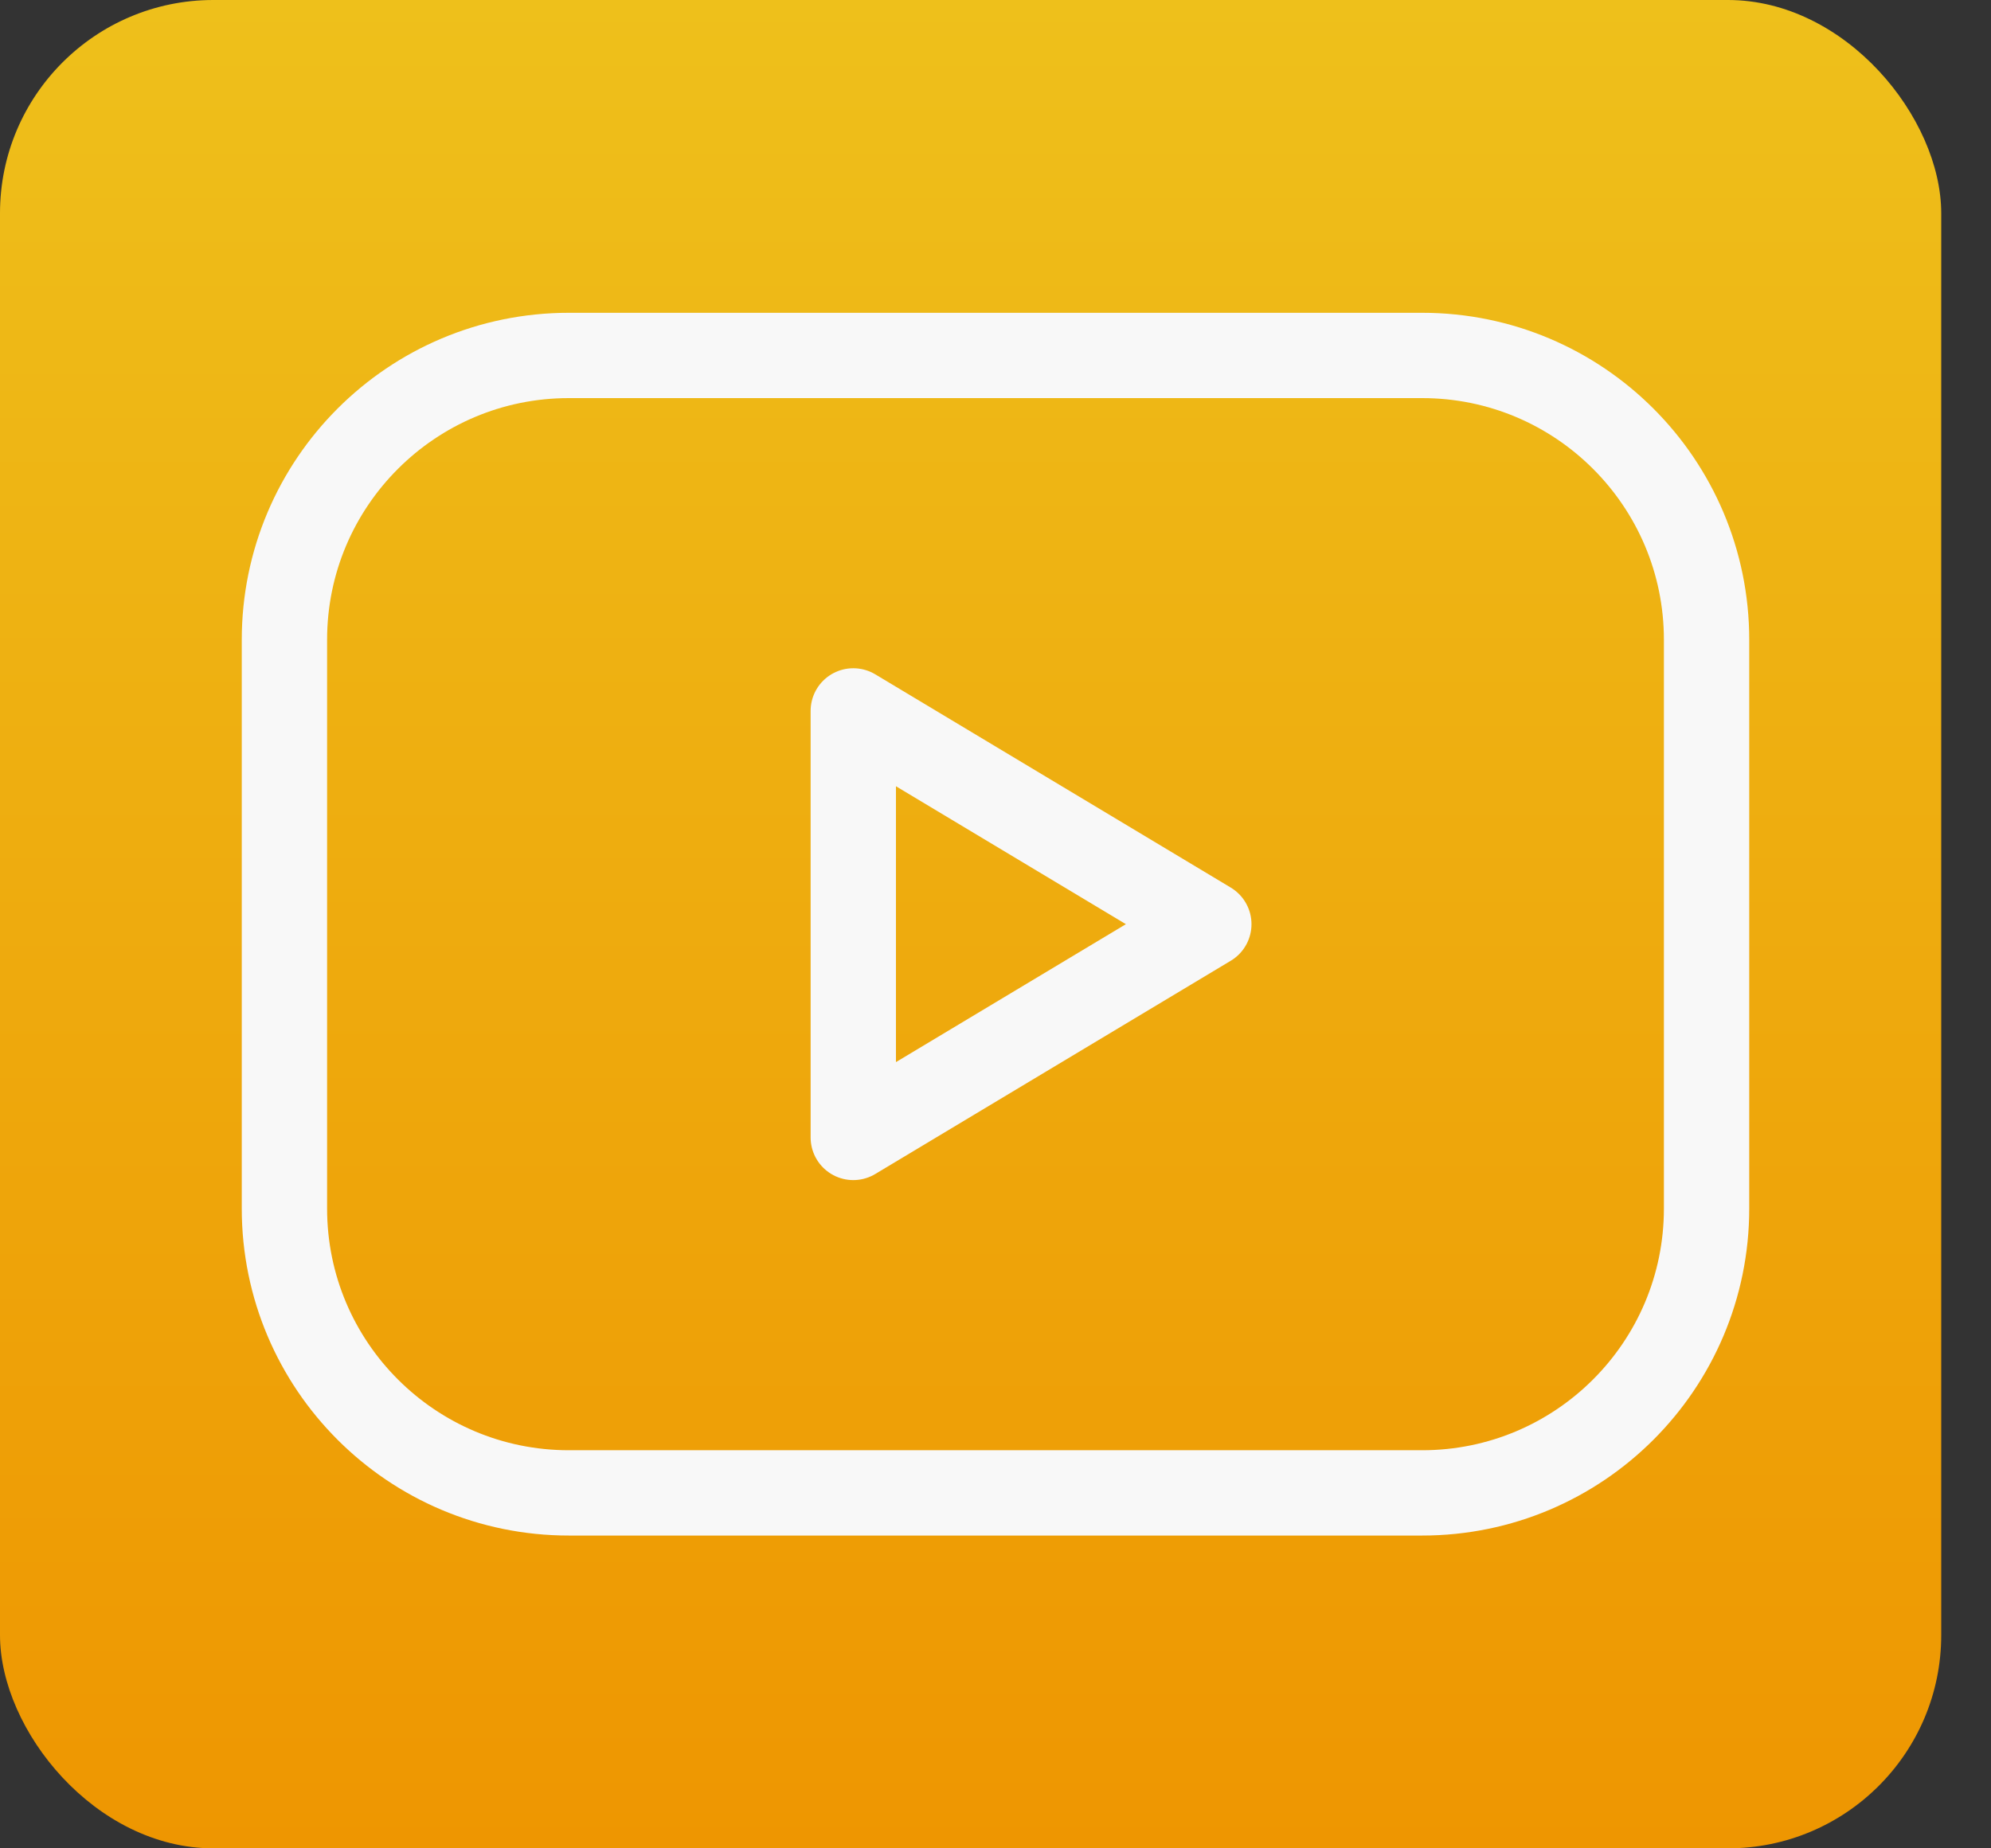<svg width="28" height="26" viewBox="0 0 28 26" fill="none" xmlns="http://www.w3.org/2000/svg">
<rect x="0" y="0" width="28" height="26" fill="#333333" stroke="none"/>
<rect width="27.3" height="26" rx="3" fill="url(#paint0_linear_570_257)"/>
<path d="M20 5H8C5.791 5 4 6.791 4 9V17C4 19.209 5.791 21 8 21H20C22.209 21 24 19.209 24 17V9C24 6.791 22.209 5 20 5Z" stroke="#F8F8F8" stroke-width="1.2" stroke-linecap="round" stroke-linejoin="round"/>
<path d="M17 13L12 10V16L17 13Z" stroke="#F8F8F8" stroke-width="1.2" stroke-linecap="round" stroke-linejoin="round"/>
<defs>
<linearGradient id="paint0_linear_570_257" x1="13.65" y1="0" x2="13.65" y2="26" gradientUnits="userSpaceOnUse">
<stop stop-color="#EEC01B"/>
<stop offset="1" stop-color="#EE9601"/>
</linearGradient>
</defs>
</svg>
